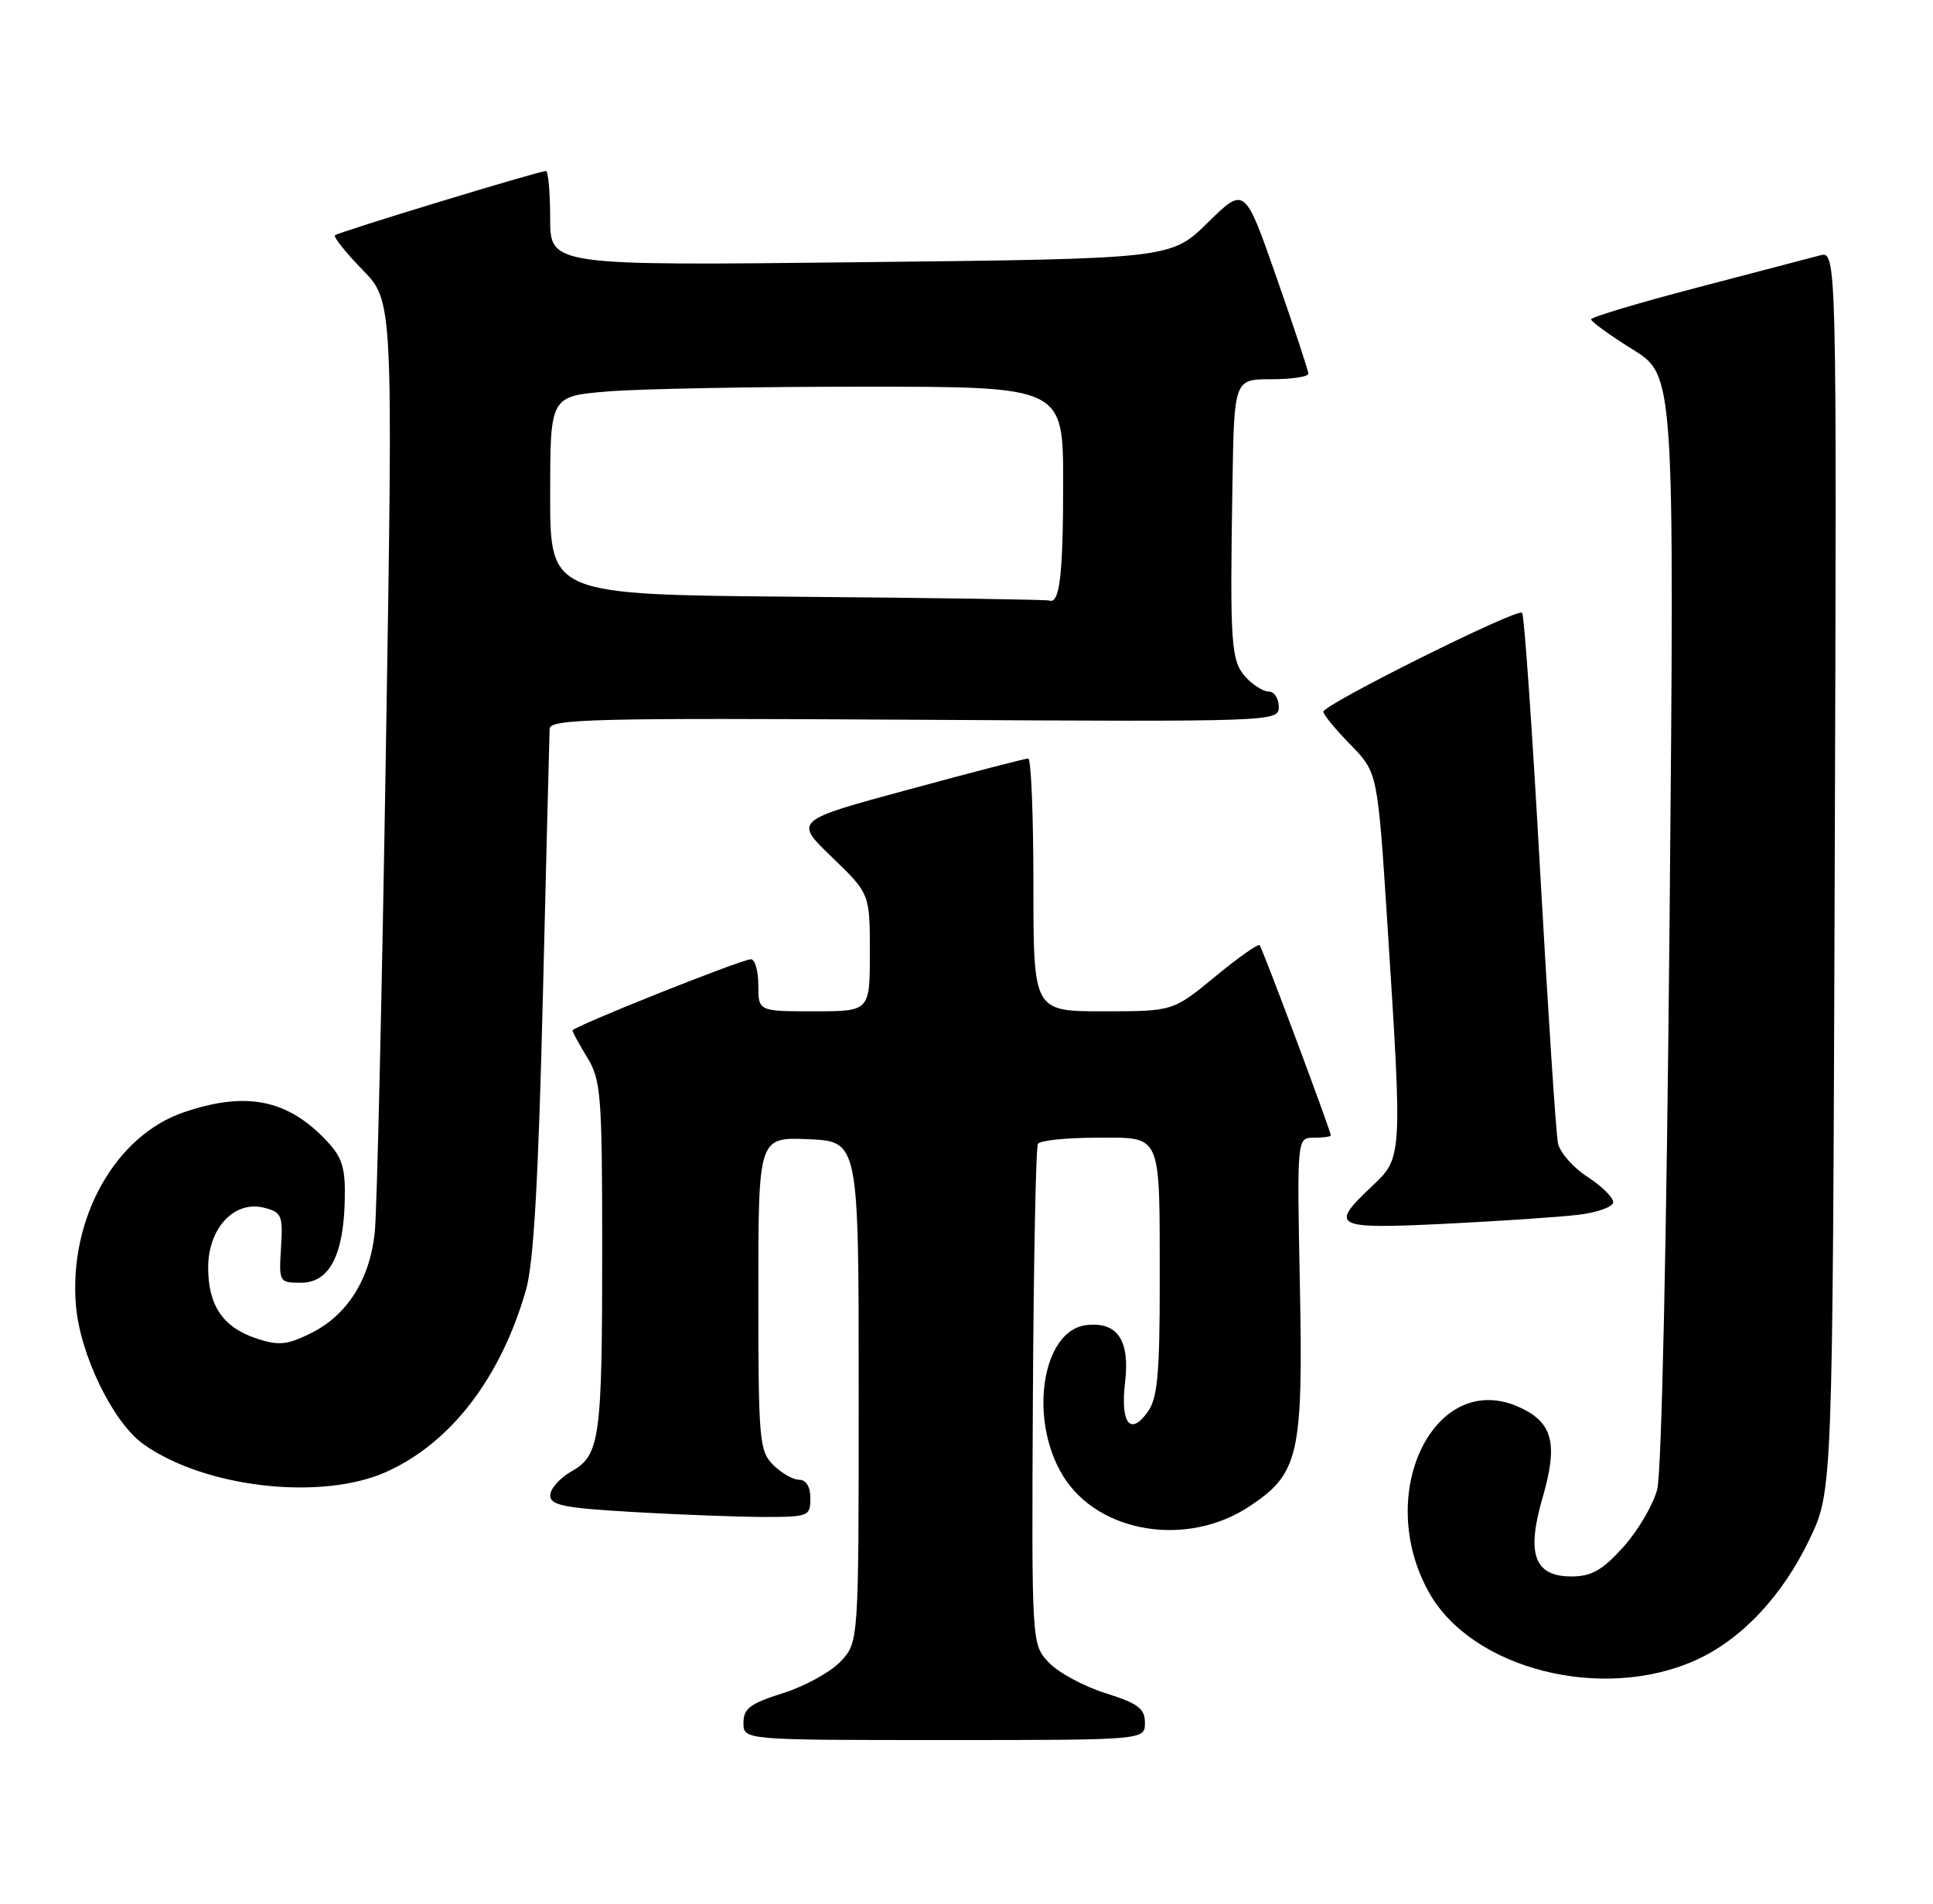 <?xml version="1.0" encoding="UTF-8" standalone="no"?>
<!DOCTYPE svg PUBLIC "-//W3C//DTD SVG 1.1//EN" "http://www.w3.org/Graphics/SVG/1.1/DTD/svg11.dtd" >
<svg xmlns="http://www.w3.org/2000/svg" xmlns:xlink="http://www.w3.org/1999/xlink" version="1.1" viewBox="0 0 260 256">
 <g >
 <path fill="currentColor"
d=" M 154.00 231.68 C 154.00 229.76 153.09 229.08 148.68 227.69 C 145.75 226.77 142.32 224.91 141.06 223.56 C 138.76 221.12 138.76 221.12 138.93 187.88 C 139.03 169.60 139.33 154.27 139.61 153.82 C 139.89 153.37 143.41 153.00 147.44 153.00 C 156.40 153.00 155.97 152.02 155.99 172.53 C 156.00 184.57 155.69 188.00 154.43 189.79 C 152.06 193.19 150.67 191.44 151.33 185.89 C 152.00 180.22 150.30 177.71 146.12 178.20 C 140.15 178.89 138.30 190.89 143.00 198.50 C 147.75 206.19 159.67 208.13 168.05 202.58 C 174.72 198.17 175.29 195.68 174.84 172.76 C 174.45 153.00 174.45 153.00 176.72 153.00 C 177.98 153.00 179.00 152.86 179.00 152.69 C 179.00 152.08 169.80 127.49 169.43 127.11 C 169.22 126.89 166.51 128.80 163.41 131.36 C 157.77 136.00 157.77 136.00 148.39 136.00 C 139.00 136.00 139.00 136.00 139.00 119.00 C 139.00 109.65 138.69 102.00 138.30 102.00 C 137.92 102.00 130.67 103.88 122.20 106.18 C 106.79 110.35 106.79 110.35 111.90 115.27 C 117.00 120.19 117.00 120.19 117.00 128.10 C 117.00 136.00 117.00 136.00 109.50 136.00 C 102.00 136.00 102.00 136.00 102.00 132.50 C 102.00 130.57 101.55 129.00 101.01 129.00 C 99.75 129.00 77.00 138.08 77.00 138.58 C 77.00 138.78 77.90 140.43 79.00 142.23 C 80.83 145.24 80.99 147.28 81.00 167.62 C 81.00 193.58 80.71 195.69 76.85 197.88 C 75.29 198.77 74.01 200.22 74.01 201.10 C 74.00 202.43 75.88 202.80 85.25 203.34 C 91.44 203.70 99.31 203.99 102.75 204.00 C 108.75 204.00 109.00 203.90 109.00 201.50 C 109.00 199.94 108.43 199.00 107.50 199.00 C 106.67 199.00 105.10 198.10 104.00 197.00 C 102.13 195.13 102.00 193.67 102.00 173.95 C 102.00 152.91 102.00 152.91 108.75 153.20 C 115.50 153.50 115.50 153.50 115.50 187.17 C 115.50 220.84 115.50 220.84 113.07 223.43 C 111.73 224.85 108.25 226.77 105.32 227.69 C 100.91 229.08 100.00 229.76 100.00 231.68 C 100.00 234.00 100.00 234.00 127.00 234.00 C 154.00 234.00 154.00 234.00 154.00 231.68 Z  M 228.06 223.27 C 234.22 220.50 239.72 214.67 243.39 207.00 C 246.50 200.50 246.50 200.50 246.78 117.13 C 247.06 33.75 247.06 33.75 244.78 34.35 C 243.52 34.68 236.09 36.63 228.25 38.68 C 220.41 40.73 214.00 42.65 214.01 42.95 C 214.01 43.25 216.53 45.08 219.62 47.00 C 225.23 50.50 225.23 50.50 224.57 123.50 C 224.17 167.04 223.50 198.04 222.90 200.31 C 222.35 202.40 220.29 205.89 218.33 208.06 C 215.51 211.18 214.06 212.00 211.36 212.00 C 206.39 212.00 205.28 209.00 207.47 201.47 C 209.57 194.23 208.90 191.40 204.58 189.34 C 193.09 183.86 184.68 200.75 192.22 214.17 C 198.00 224.47 215.50 228.91 228.06 223.27 Z  M 52.00 197.92 C 60.66 194.01 67.34 185.31 70.74 173.50 C 71.78 169.90 72.41 158.86 73.02 134.00 C 73.48 115.03 73.89 98.83 73.93 98.00 C 73.99 96.68 80.01 96.54 123.00 96.79 C 171.72 97.07 172.00 97.06 172.00 95.04 C 172.00 93.92 171.39 93.00 170.65 93.00 C 169.92 93.00 168.52 92.12 167.55 91.05 C 165.57 88.87 165.42 86.65 165.77 65.25 C 166.00 51.00 166.00 51.00 171.00 51.00 C 173.75 51.00 175.99 50.66 175.98 50.25 C 175.98 49.84 174.04 44.00 171.69 37.28 C 167.42 25.06 167.42 25.06 162.46 29.93 C 157.50 34.80 157.50 34.80 115.75 35.26 C 74.00 35.73 74.00 35.73 74.00 29.36 C 74.00 25.86 73.74 23.00 73.43 23.00 C 72.48 23.00 45.53 31.20 45.06 31.64 C 44.82 31.86 46.48 33.94 48.75 36.27 C 52.88 40.50 52.88 40.50 51.91 100.50 C 51.38 133.50 50.71 162.84 50.41 165.70 C 49.75 172.09 46.68 176.91 41.74 179.33 C 38.60 180.87 37.46 180.98 34.51 180.00 C 30.00 178.51 28.00 175.58 28.00 170.45 C 28.00 165.18 31.51 161.41 35.49 162.41 C 37.89 163.01 38.07 163.42 37.80 167.78 C 37.51 172.42 37.55 172.50 40.49 172.50 C 44.27 172.50 46.20 168.88 46.37 161.44 C 46.48 157.10 46.06 155.70 44.00 153.49 C 38.73 147.84 33.14 146.71 24.72 149.58 C 15.49 152.72 9.25 163.89 10.21 175.52 C 10.76 182.17 15.19 191.29 19.29 194.21 C 27.53 200.08 43.27 201.87 52.00 197.92 Z  M 212.25 163.37 C 214.87 163.06 216.99 162.29 216.99 161.66 C 216.98 161.02 215.41 159.49 213.51 158.25 C 211.60 157.02 209.82 154.99 209.56 153.75 C 209.29 152.51 208.22 136.07 207.16 117.21 C 206.11 98.35 205.02 82.68 204.73 82.40 C 204.09 81.75 178.00 94.75 178.00 95.71 C 178.00 96.10 179.64 98.10 181.65 100.15 C 185.30 103.89 185.30 103.89 186.61 124.20 C 188.64 155.82 188.65 155.65 184.50 159.56 C 178.77 164.97 179.40 165.30 194.25 164.58 C 201.54 164.22 209.64 163.68 212.25 163.37 Z  M 107.25 80.25 C 74.00 79.97 74.00 79.97 74.00 66.63 C 74.00 53.29 74.00 53.29 81.65 52.65 C 85.86 52.29 101.38 52.00 116.15 52.00 C 143.00 52.00 143.00 52.00 143.00 64.92 C 143.00 77.31 142.53 81.27 141.14 80.76 C 140.79 80.63 125.54 80.40 107.25 80.25 Z "/>
</g>
</svg>